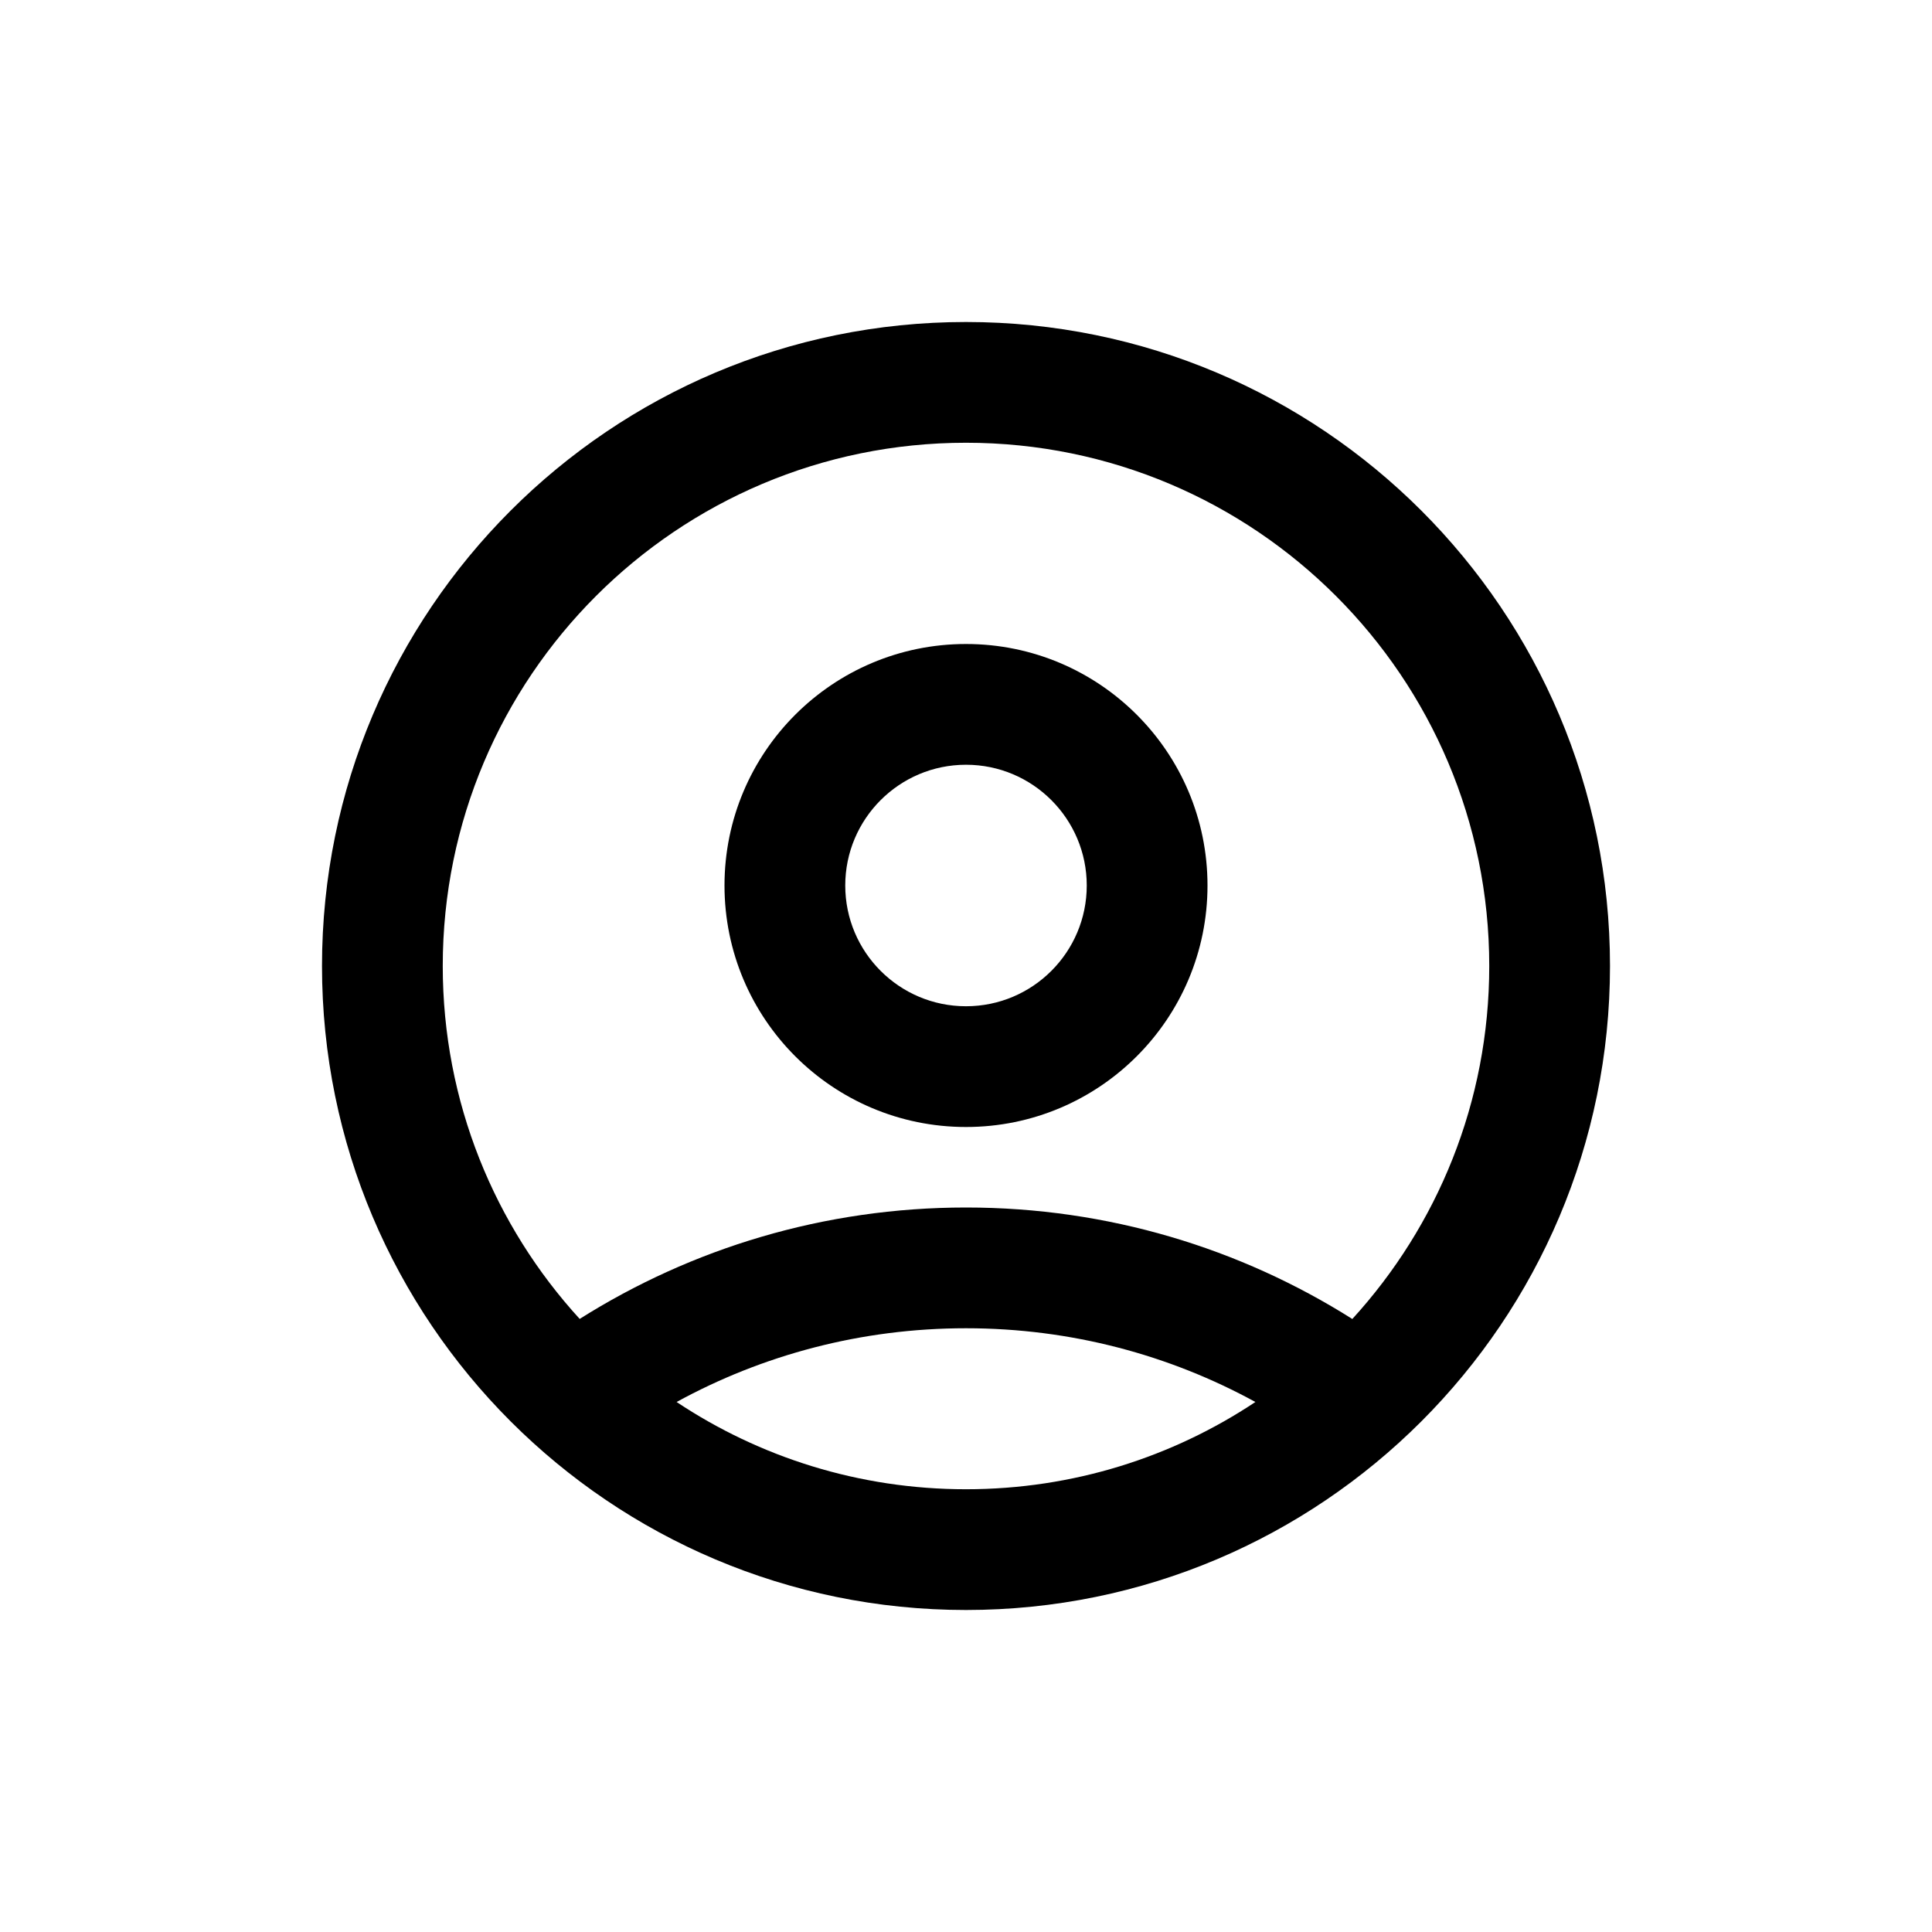 <svg viewBox="0 0 24 24" fill="none" xmlns="http://www.w3.org/2000/svg">
<path fill-rule="evenodd" clip-rule="evenodd" d="M12 14C13.657 14 15 12.657 15 11C15 9.343 13.657 8 12 8C10.343 8 9 9.343 9 11C9 12.657 10.343 14 12 14ZM12 12.5C12.828 12.5 13.5 11.828 13.5 11C13.5 10.172 12.828 9.5 12 9.5C11.172 9.5 10.5 10.172 10.5 11C10.5 11.828 11.172 12.5 12 12.5Z" fill="currentColor"/>
<path fill-rule="evenodd" clip-rule="evenodd" d="M12 20C16.418 20 20 16.418 20 12C20 7.582 16.418 4 12 4C7.582 4 4 7.582 4 12C4 16.418 7.582 20 12 20ZM16.799 16.385C17.855 15.229 18.5 13.69 18.5 12C18.5 8.41 15.59 5.5 12 5.5C8.41 5.5 5.5 8.41 5.5 12C5.5 13.69 6.145 15.229 7.201 16.384C8.59 15.508 10.236 15 12 15C13.764 15 15.41 15.508 16.799 16.385ZM15.595 17.416C14.528 16.832 13.303 16.5 12 16.5C10.697 16.5 9.472 16.832 8.405 17.416C9.435 18.101 10.671 18.5 12 18.5C13.329 18.5 14.565 18.101 15.595 17.416Z" fill="currentColor"/>
</svg>
